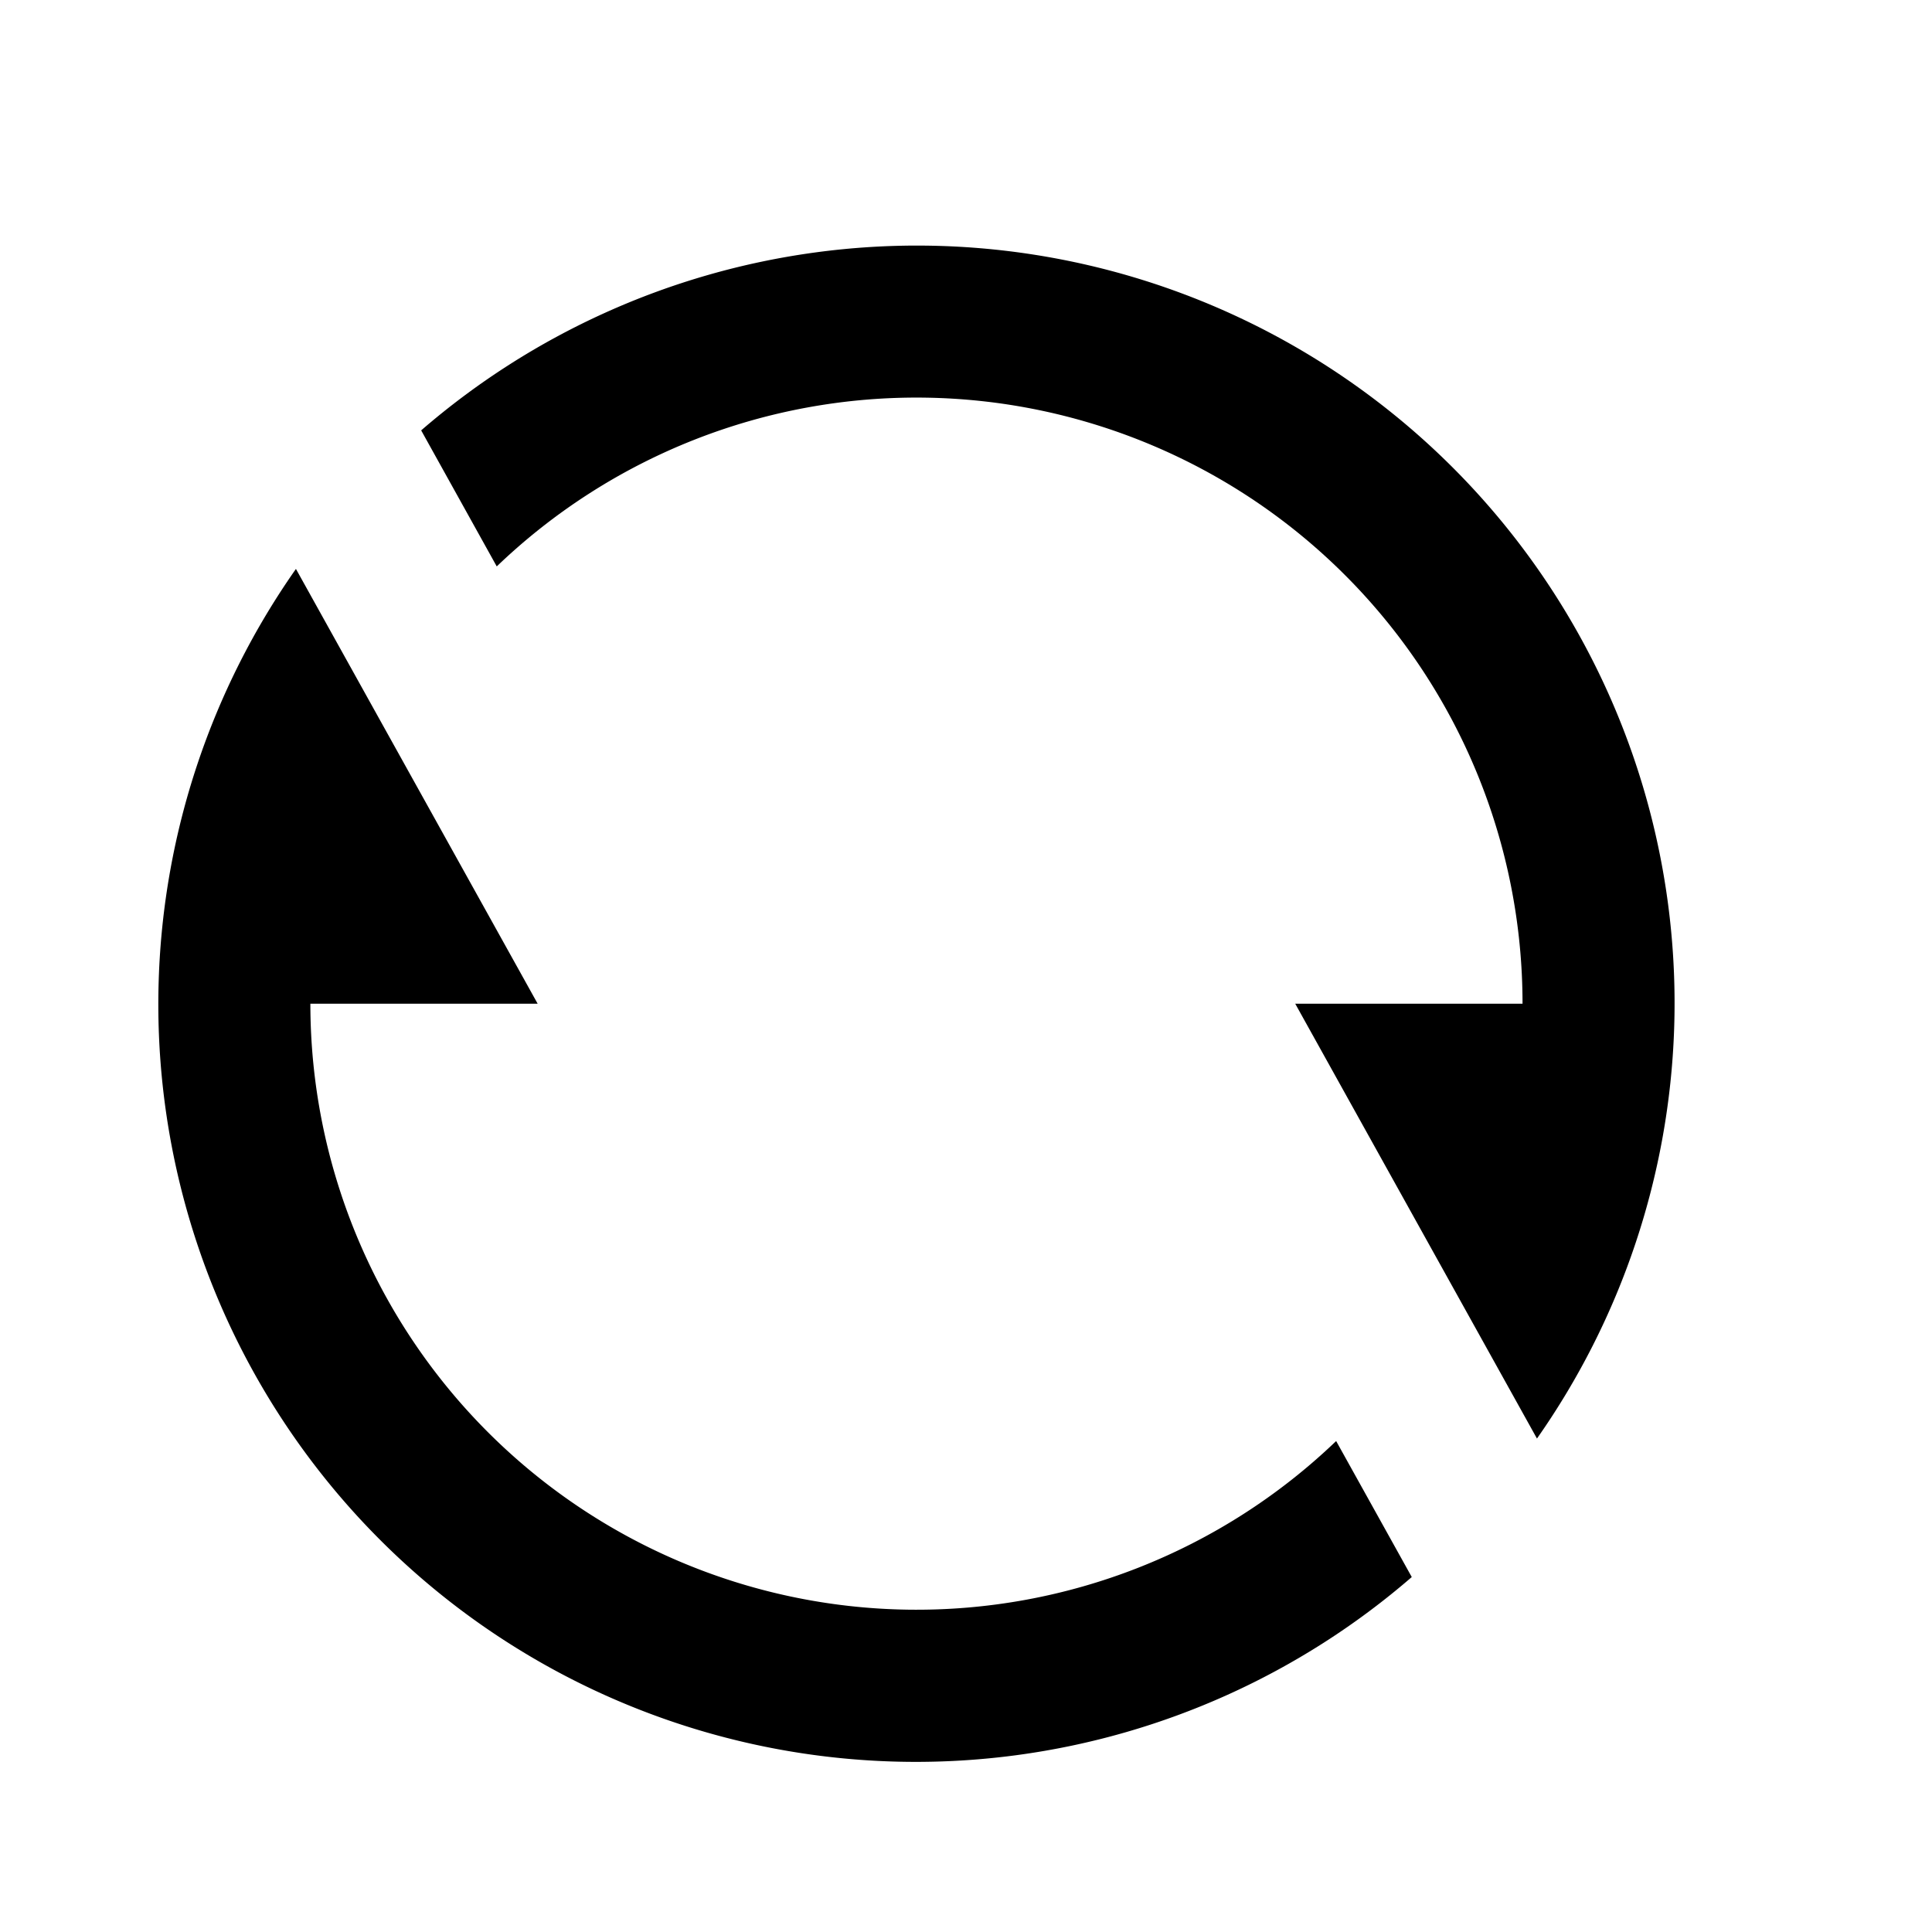 <svg class="tds-svg-icon--fill" viewBox="0 0 17 17" xmlns="http://www.w3.org/2000/svg"><g clip-path="url(#a)"><path d="M3.706 3.787a6.666 6.666 0 0 1 9.818 8.871l-2.127-3.826h2a5.333 5.333 0 0 0-9.026-3.848l-.665-1.197Zm8.716 10.09a6.666 6.666 0 0 1-9.818-8.871l2.127 3.826h-2a5.334 5.334 0 0 0 9.026 3.848l.665 1.196Z"/></g><defs><clipPath id="a"><path transform="translate(.064 .832)" d="M0 0h16v16H0z"/></clipPath></defs></svg>